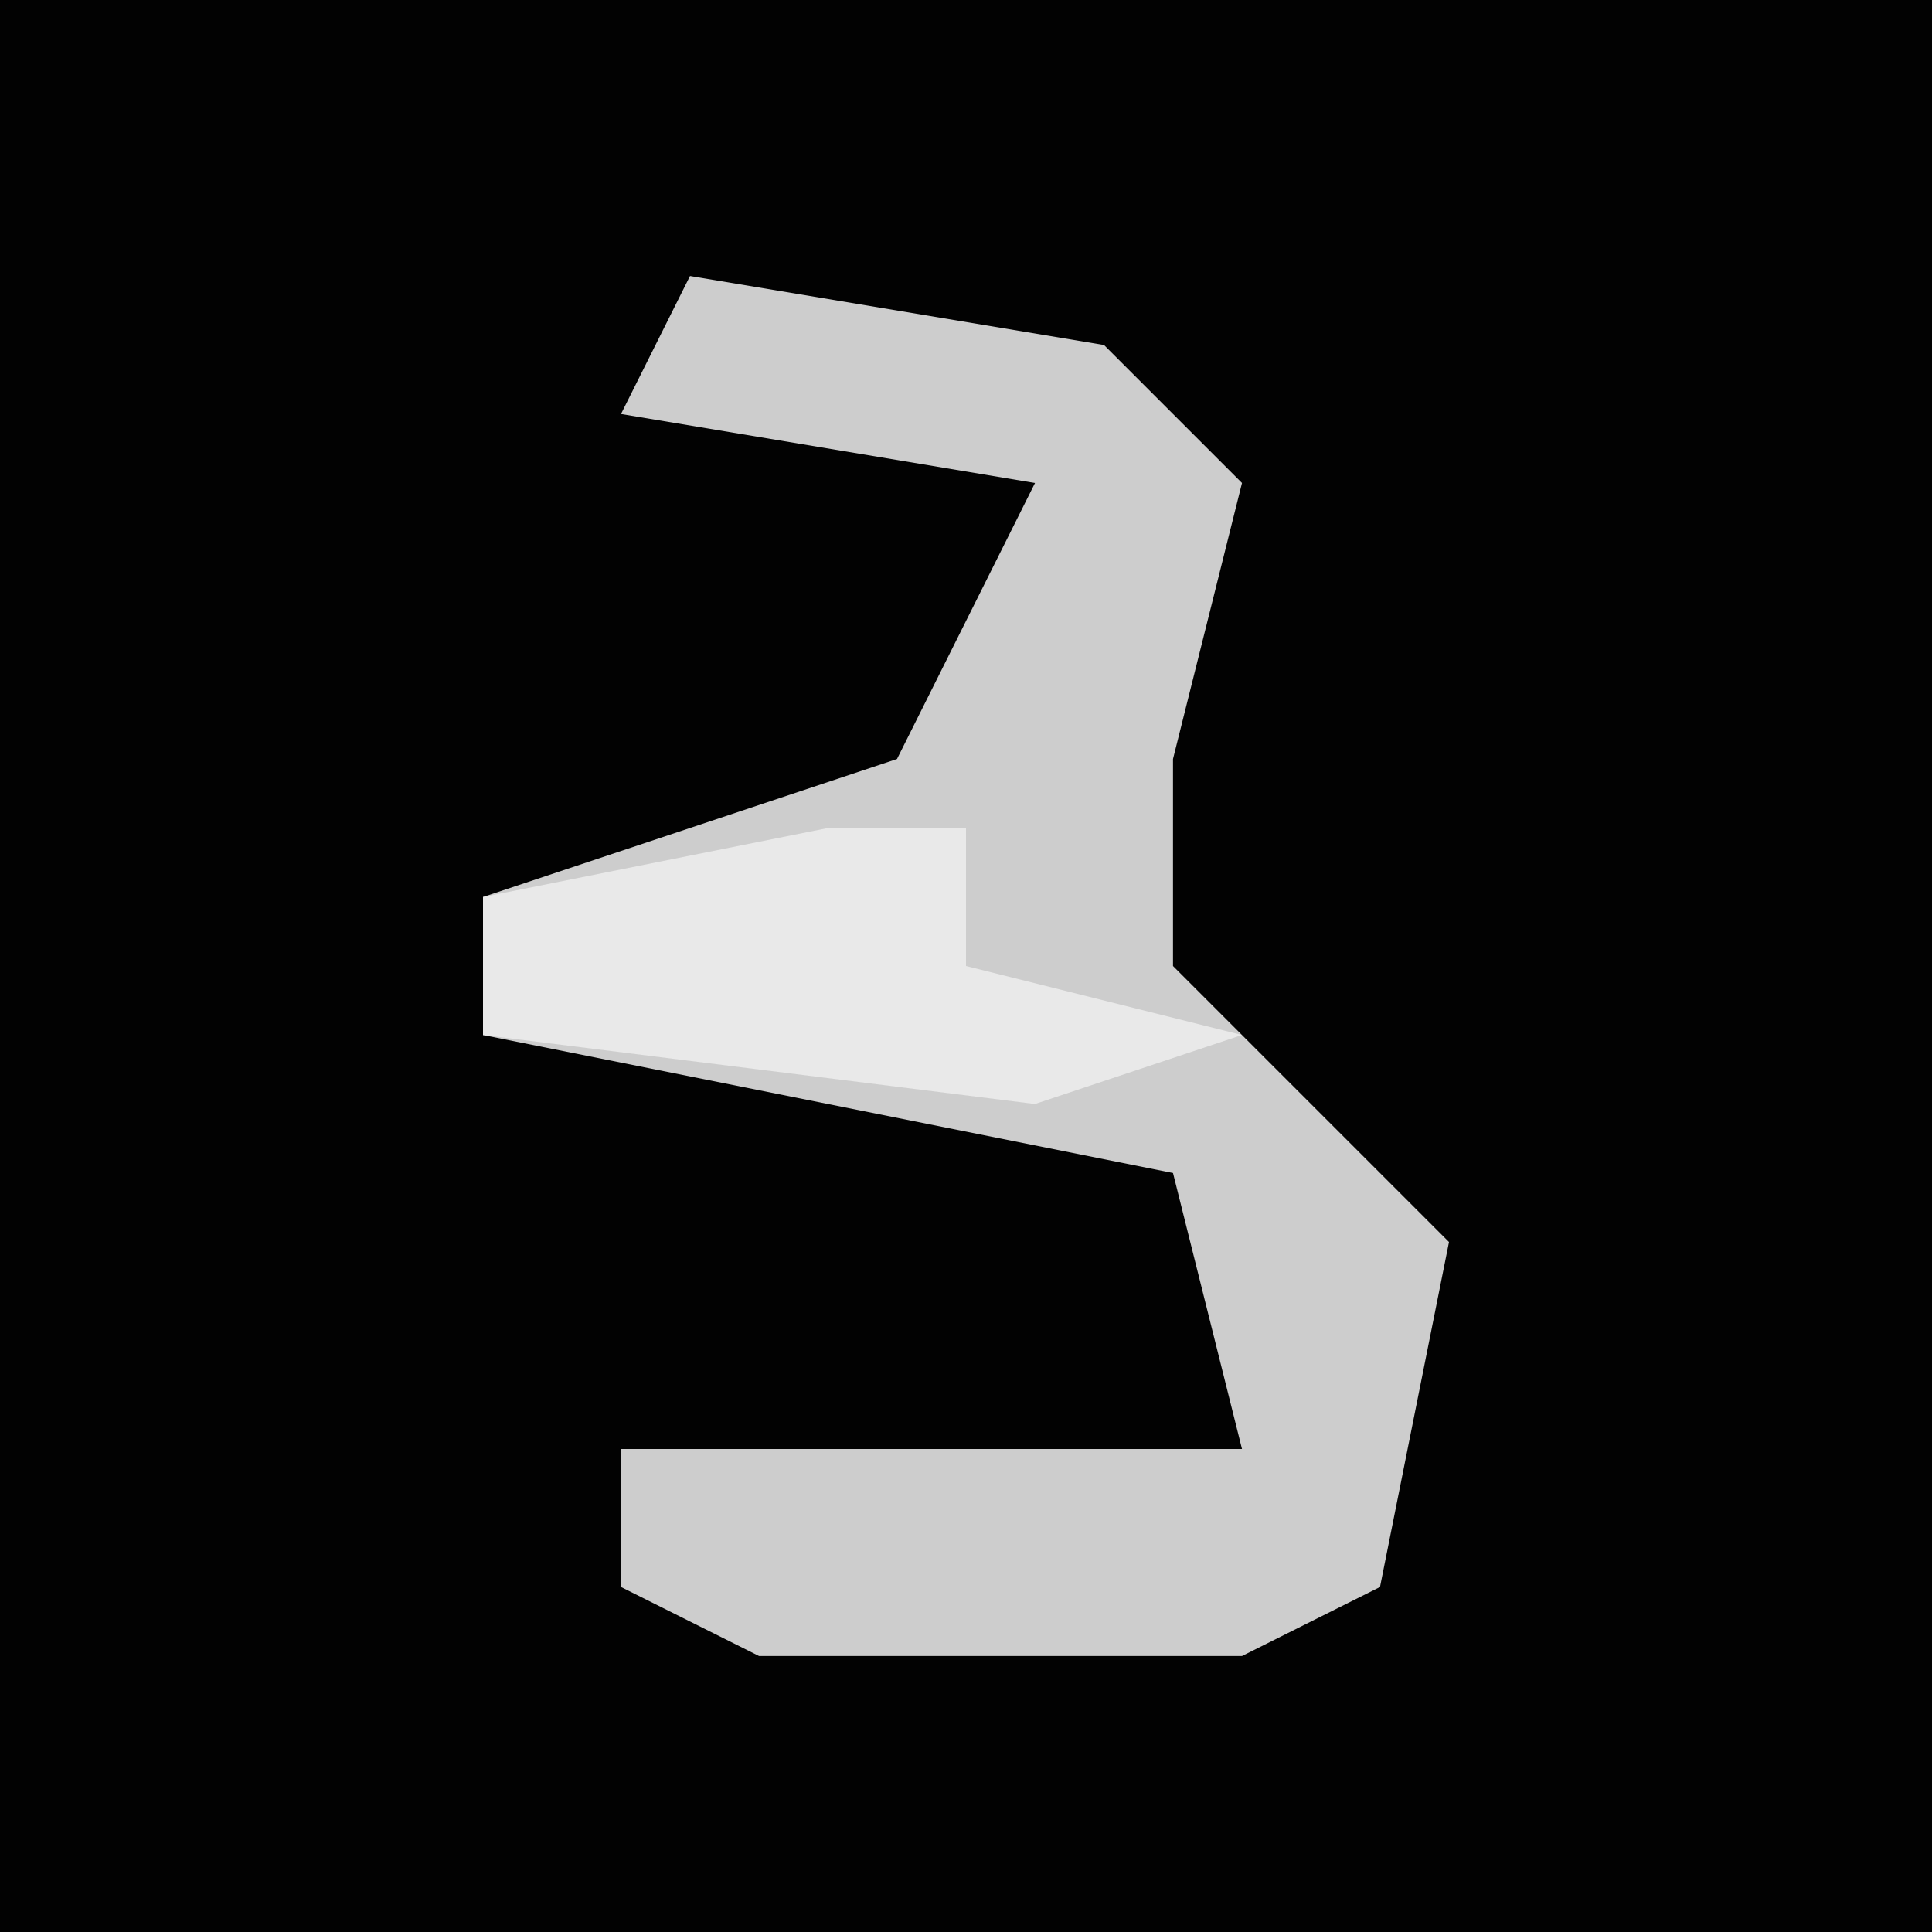 <?xml version="1.0" encoding="UTF-8"?>
<svg version="1.1" xmlns="http://www.w3.org/2000/svg" width="28" height="28">
<path d="M0,0 L28,0 L28,28 L0,28 Z " fill="#020202" transform="translate(0,0)"/>
<path d="M0,0 L6,1 L8,3 L7,7 L7,10 L11,14 L10,19 L8,20 L1,20 L-1,19 L-1,17 L8,17 L7,13 L-3,11 L-3,9 L3,7 L5,3 L-1,2 Z " fill="#CDCDCD" transform="translate(10,4)"/>
<path d="M0,0 L2,0 L2,2 L6,3 L3,4 L-5,3 L-5,1 Z " fill="#E9E9E9" transform="translate(12,12)"/>
</svg>
